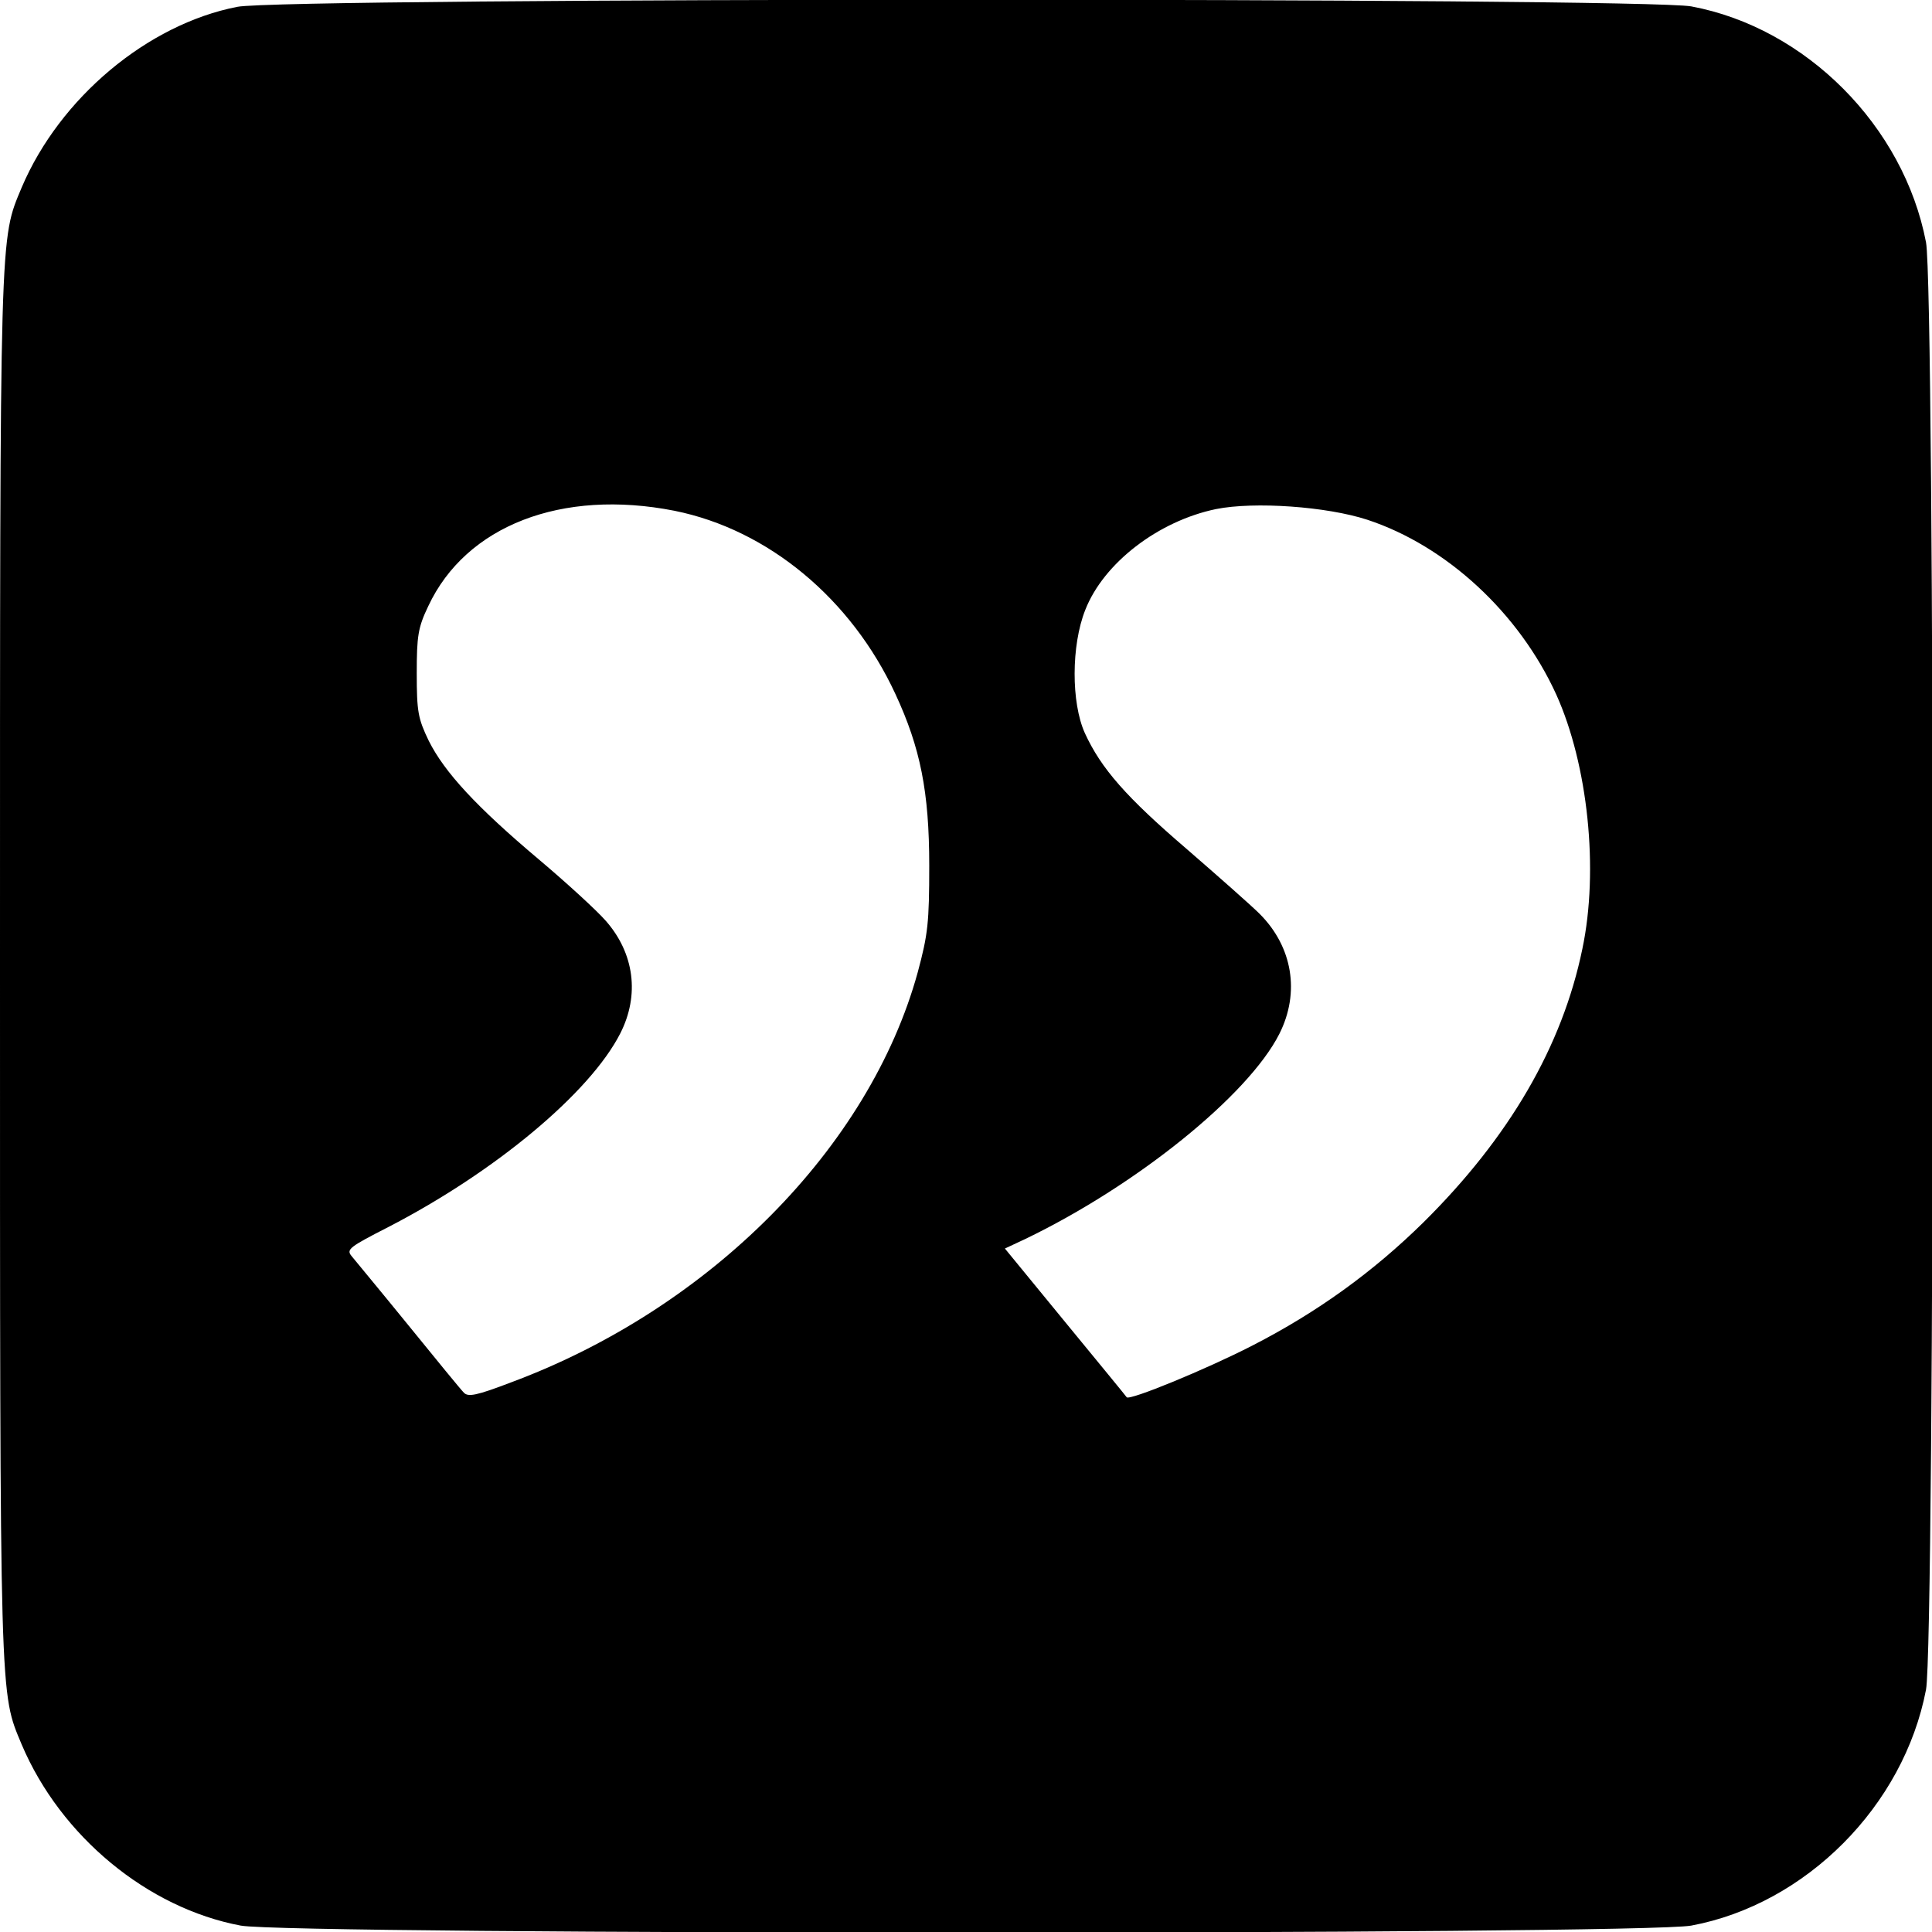 <?xml version="1.0" standalone="no"?>
<!DOCTYPE svg PUBLIC "-//W3C//DTD SVG 20010904//EN"
 "http://www.w3.org/TR/2001/REC-SVG-20010904/DTD/svg10.dtd">
<svg version="1.0" xmlns="http://www.w3.org/2000/svg"
 width="452pt" height="452pt" viewBox="0 0 452 452"
 preserveAspectRatio="xMidYMid meet">
<g transform="translate(0,452) scale(0.1,-0.1)"
fill="#000000" stroke="none">
<path d="M555 4504 c-210 -41 -415 -213 -504 -422 -52 -125 -51 -79 -51 -1822
0 -1743 -1 -1697 51 -1822 91 -214 294 -382 512 -423 118 -22 3276 -22 3394 0
268 50 497 280 549 552 21 112 21 3274 0 3386 -52 272 -281 502 -549 552 -113
21 -3293 21 -3402 -1z m1023 -1179 c219 -44 414 -206 517 -429 58 -125 79
-228 79 -401 0 -133 -3 -161 -27 -250 -113 -410 -486 -786 -951 -959 -81 -31
-101 -35 -111 -24 -7 7 -65 78 -130 158 -65 80 -125 152 -133 162 -12 15 -4
21 86 67 250 129 472 314 543 453 46 90 33 188 -34 264 -22 25 -92 89 -156
143 -146 123 -221 204 -258 278 -25 52 -28 68 -28 158 0 87 3 107 27 157 88
188 312 275 576 223z m1621 -21 c185 -61 355 -218 442 -409 74 -164 100 -410
61 -595 -47 -228 -171 -441 -372 -640 -118 -116 -248 -210 -400 -288 -109 -56
-287 -129 -294 -121 -1 2 -66 81 -144 176 l-141 172 47 22 c260 125 522 336
595 480 49 97 31 204 -46 281 -19 19 -96 87 -171 152 -141 121 -200 188 -238
271 -32 71 -32 205 1 288 43 110 171 208 306 236 90 18 259 6 354 -25z"/>
</g>
</svg>

